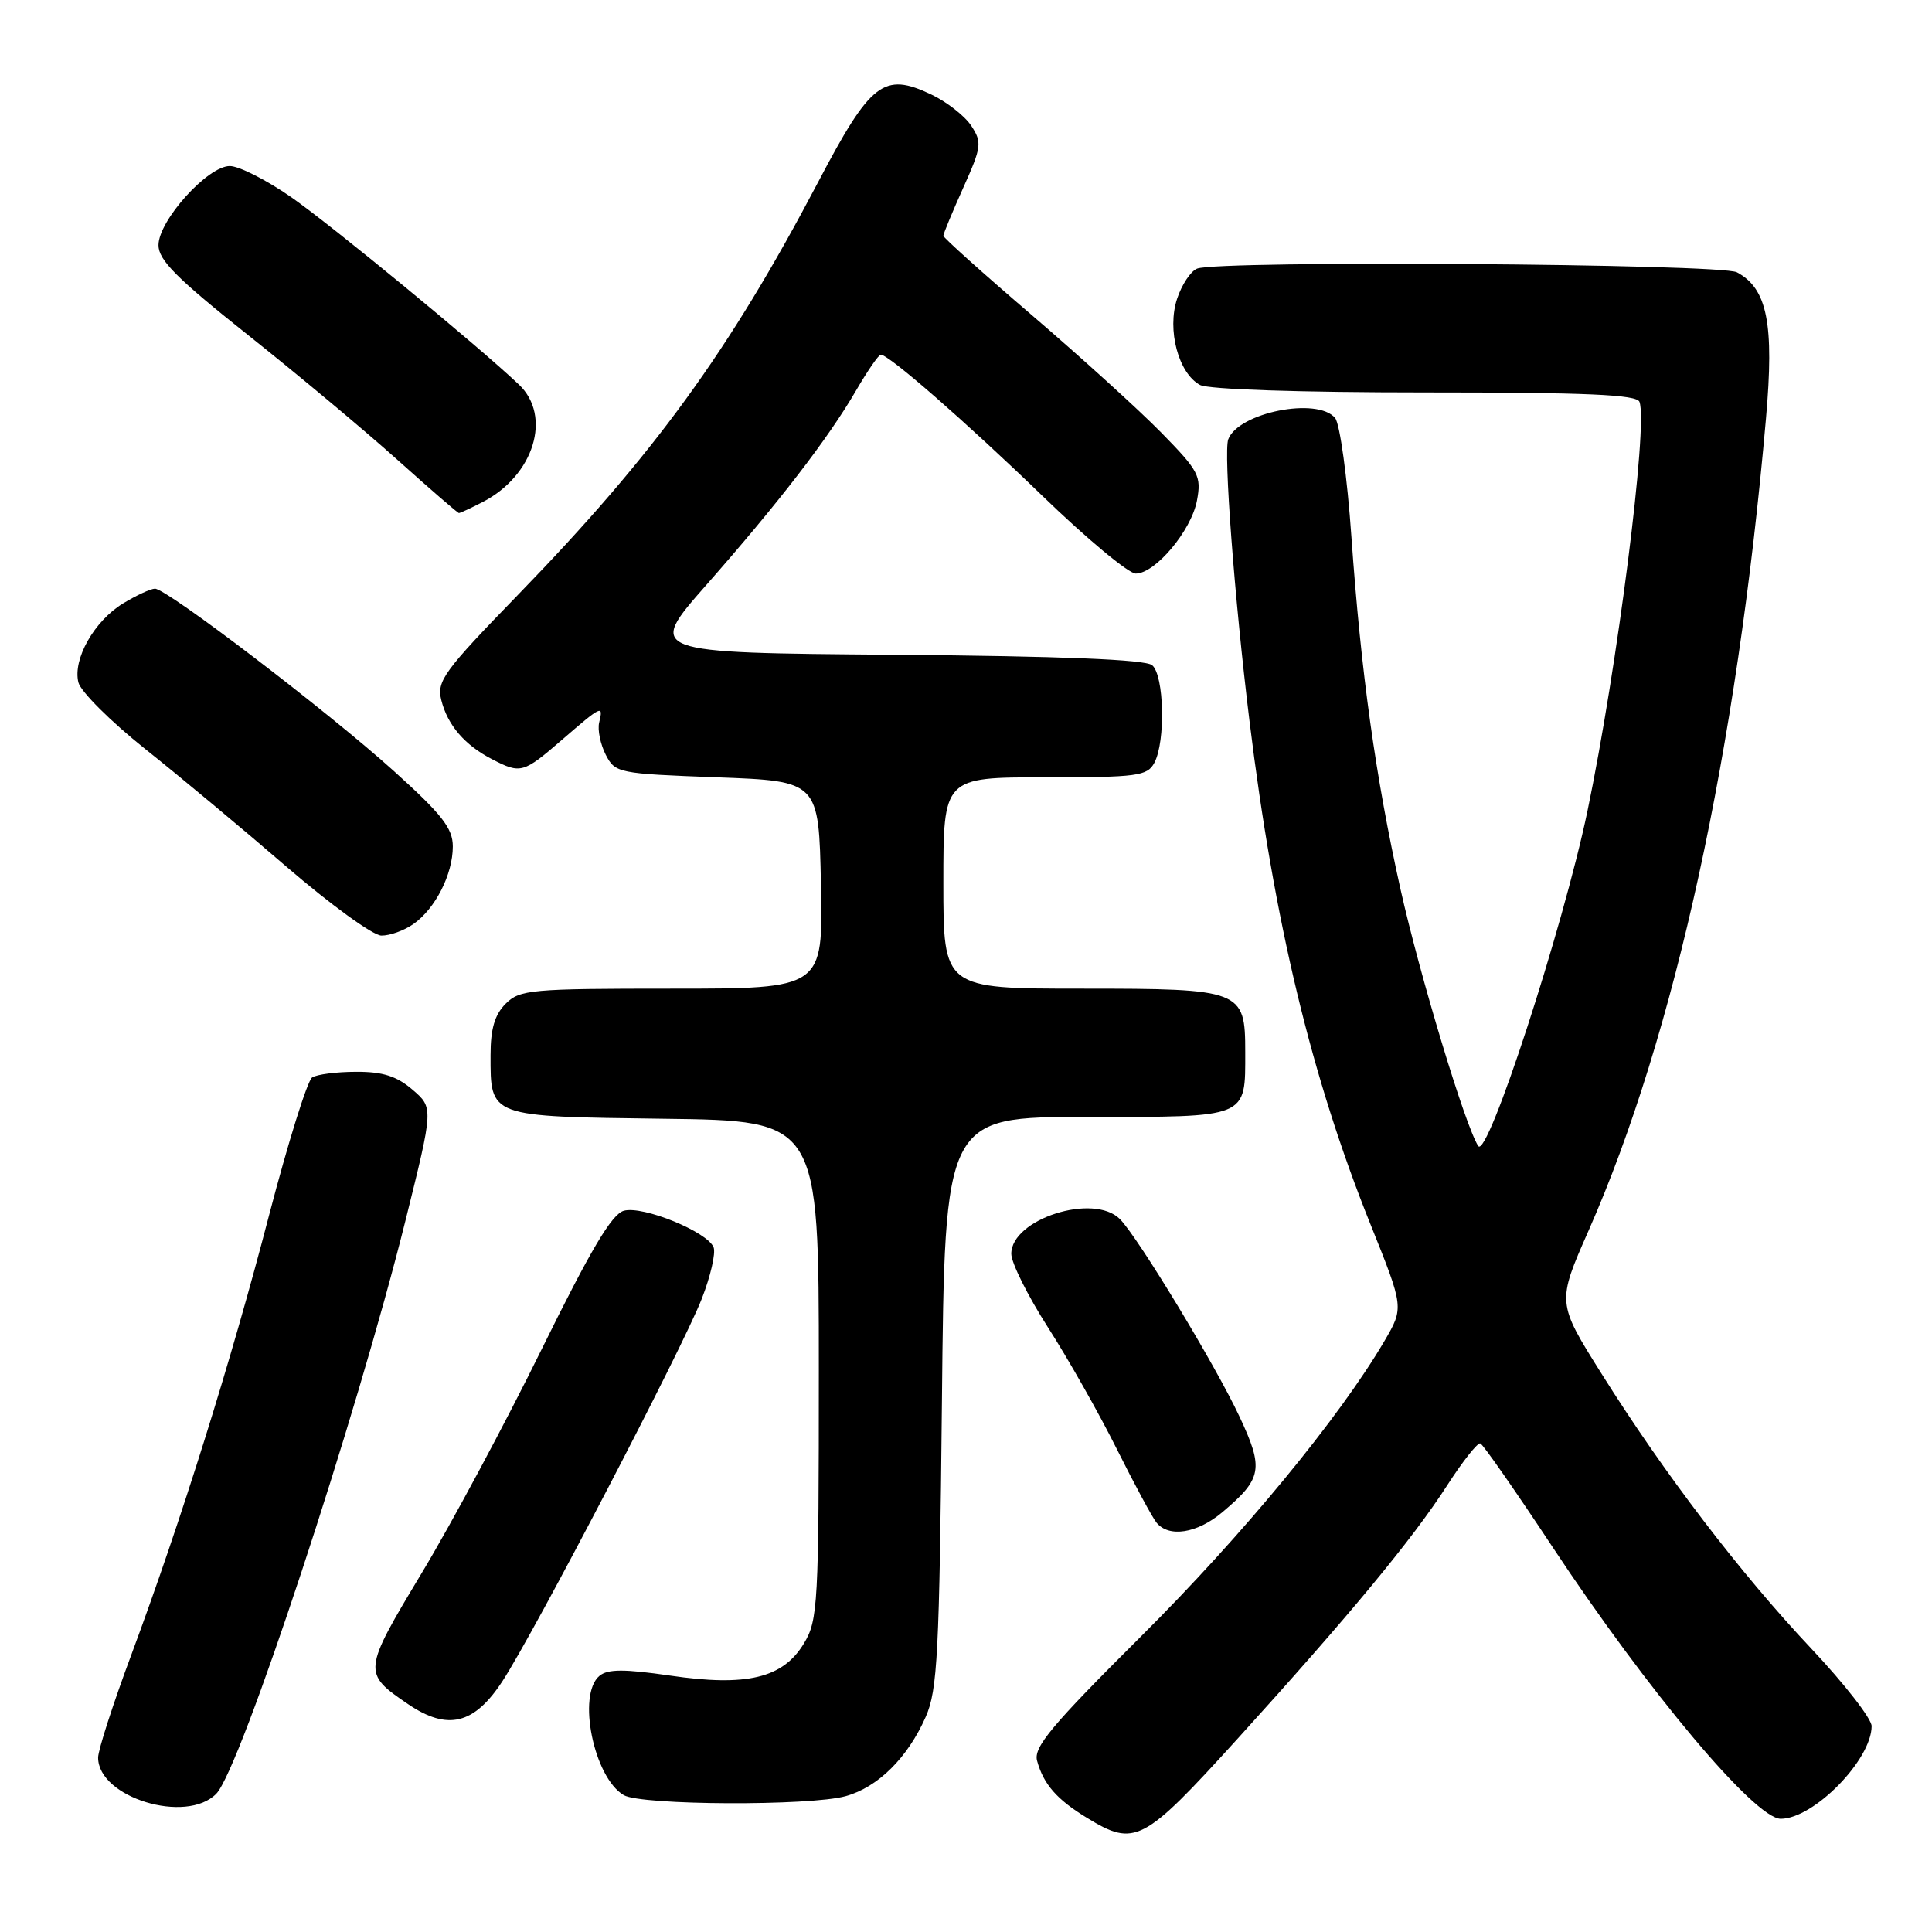 <?xml version="1.0" encoding="UTF-8" standalone="no"?>
<!DOCTYPE svg PUBLIC "-//W3C//DTD SVG 1.1//EN" "http://www.w3.org/Graphics/SVG/1.1/DTD/svg11.dtd" >
<svg xmlns="http://www.w3.org/2000/svg" xmlns:xlink="http://www.w3.org/1999/xlink" version="1.1" viewBox="0 0 256 256">
 <g >
 <path fill="currentColor"
d=" M 163.95 230.43 C 178.83 214.02 187.18 203.94 191.77 196.80 C 193.82 193.62 195.79 191.13 196.15 191.26 C 196.51 191.39 200.82 197.57 205.73 205.00 C 218.39 224.15 232.55 241.00 235.96 241.00 C 240.34 240.99 247.99 233.18 248.00 228.72 C 248.00 227.74 244.40 223.11 239.99 218.43 C 230.59 208.45 220.51 195.25 212.23 182.05 C 206.29 172.60 206.29 172.60 210.50 163.05 C 221.91 137.18 230.15 99.46 234.00 55.47 C 235.11 42.89 234.18 38.24 230.15 36.08 C 228.01 34.94 161.52 34.48 158.63 35.59 C 157.79 35.91 156.59 37.71 155.97 39.59 C 154.61 43.71 156.15 49.47 159.01 51.01 C 160.11 51.60 172.24 52.00 188.83 52.00 C 210.28 52.00 216.89 52.29 217.24 53.25 C 218.39 56.37 214.30 88.50 210.34 107.50 C 207.11 122.95 197.08 153.72 195.87 151.85 C 194.15 149.19 188.14 129.29 185.57 117.81 C 182.26 102.92 180.35 89.25 179.07 71.14 C 178.52 63.24 177.54 56.15 176.91 55.39 C 174.57 52.57 164.10 54.66 162.75 58.21 C 162.11 59.91 163.56 79.18 165.56 95.50 C 168.81 122.10 173.79 142.83 181.62 162.29 C 186.03 173.27 186.03 173.27 183.44 177.70 C 177.48 187.86 164.68 203.40 151.20 216.82 C 139.31 228.66 136.92 231.52 137.42 233.32 C 138.27 236.42 140.03 238.44 144.02 240.87 C 150.39 244.76 151.45 244.20 163.95 230.43 Z  M 28.66 237.68 C 31.87 234.40 47.25 187.76 53.75 161.64 C 57.44 146.78 57.44 146.78 54.66 144.39 C 52.58 142.60 50.72 142.00 47.19 142.02 C 44.61 142.02 41.99 142.36 41.36 142.77 C 40.74 143.17 38.17 151.38 35.66 161.00 C 30.59 180.49 24.00 201.51 17.39 219.30 C 14.97 225.79 13.00 231.90 13.00 232.89 C 13.00 238.18 24.68 241.75 28.66 237.68 Z  M 112.06 238.00 C 116.34 236.81 120.27 232.92 122.66 227.50 C 124.23 223.96 124.47 219.15 124.81 185.75 C 125.18 148.00 125.18 148.00 144.06 148.00 C 165.54 148.00 165.00 148.22 165.00 139.39 C 165.00 131.17 164.56 131.00 143.35 131.00 C 125.00 131.00 125.00 131.00 125.00 117.00 C 125.00 103.00 125.00 103.00 138.46 103.00 C 150.75 103.00 152.02 102.83 152.96 101.07 C 154.46 98.26 154.26 89.46 152.66 88.14 C 151.76 87.39 140.69 86.94 118.50 86.76 C 85.68 86.50 85.68 86.50 93.60 77.50 C 103.21 66.58 109.75 58.09 113.43 51.75 C 114.95 49.14 116.42 47.00 116.71 47.00 C 117.79 47.00 127.91 55.84 138.14 65.72 C 143.99 71.38 149.55 76.00 150.49 76.00 C 153.08 76.00 157.85 70.31 158.60 66.34 C 159.21 63.08 158.87 62.42 153.88 57.33 C 150.92 54.31 143.21 47.32 136.75 41.78 C 130.29 36.25 125.00 31.50 125.00 31.24 C 125.00 30.97 126.18 28.12 127.63 24.89 C 130.07 19.46 130.14 18.87 128.70 16.67 C 127.85 15.37 125.46 13.50 123.40 12.52 C 117.10 9.53 115.38 10.85 108.40 24.14 C 96.59 46.59 86.68 60.22 68.70 78.75 C 58.81 88.93 57.85 90.25 58.47 92.75 C 59.30 96.08 61.57 98.73 65.20 100.60 C 69.00 102.57 69.33 102.47 74.50 98.00 C 79.76 93.45 79.97 93.35 79.39 95.75 C 79.16 96.71 79.56 98.62 80.26 100.00 C 81.52 102.44 81.89 102.51 95.03 103.00 C 108.50 103.50 108.50 103.50 108.78 117.25 C 109.06 131.00 109.06 131.00 89.03 131.00 C 70.33 131.00 68.87 131.13 67.00 133.00 C 65.55 134.45 65.00 136.33 65.00 139.81 C 65.00 148.06 64.68 147.94 88.00 148.24 C 108.50 148.50 108.50 148.50 108.50 181.50 C 108.50 212.62 108.39 214.69 106.52 217.77 C 103.74 222.37 98.96 223.52 88.75 222.02 C 82.70 221.14 80.53 221.15 79.43 222.06 C 76.44 224.54 78.68 235.56 82.66 237.87 C 84.99 239.22 107.30 239.32 112.06 238.00 Z  M 66.58 222.76 C 70.87 216.18 90.42 178.68 92.99 172.09 C 94.15 169.12 94.85 166.06 94.56 165.29 C 93.77 163.23 85.19 159.73 82.66 160.43 C 81.05 160.89 78.27 165.59 71.78 178.77 C 66.99 188.52 59.84 201.86 55.89 208.42 C 48.05 221.46 48.02 221.69 54.06 225.80 C 59.30 229.36 62.83 228.51 66.58 222.76 Z  M 161.95 200.39 C 167.26 195.92 167.49 194.64 164.23 187.69 C 161.02 180.83 150.77 163.92 148.39 161.53 C 144.90 158.04 134.00 161.53 134.00 166.14 C 134.00 167.33 136.19 171.72 138.87 175.90 C 141.55 180.08 145.65 187.32 147.98 192.00 C 150.32 196.68 152.68 201.06 153.24 201.75 C 154.87 203.77 158.62 203.19 161.95 200.39 Z  M 54.78 122.44 C 57.69 120.40 60.00 115.85 60.00 112.16 C 60.00 109.75 58.57 107.92 52.18 102.16 C 43.41 94.25 22.11 78.00 20.53 78.00 C 19.96 78.01 18.06 78.89 16.30 79.96 C 12.48 82.29 9.62 87.35 10.39 90.43 C 10.70 91.64 14.67 95.60 19.22 99.23 C 23.78 102.85 32.22 109.89 38.00 114.88 C 43.78 119.86 49.41 123.95 50.53 123.97 C 51.64 123.99 53.56 123.30 54.78 122.44 Z  M 63.96 66.52 C 70.76 63.01 73.18 55.14 68.75 50.95 C 63.25 45.74 43.96 29.87 38.58 26.12 C 35.33 23.86 31.67 22.00 30.45 22.00 C 27.51 22.00 21.00 29.23 21.00 32.49 C 21.00 34.46 23.43 36.89 32.82 44.36 C 39.32 49.52 48.21 56.94 52.57 60.85 C 56.93 64.76 60.63 67.96 60.80 67.98 C 60.96 67.99 62.39 67.33 63.96 66.52 Z "/>
</g>
</svg>